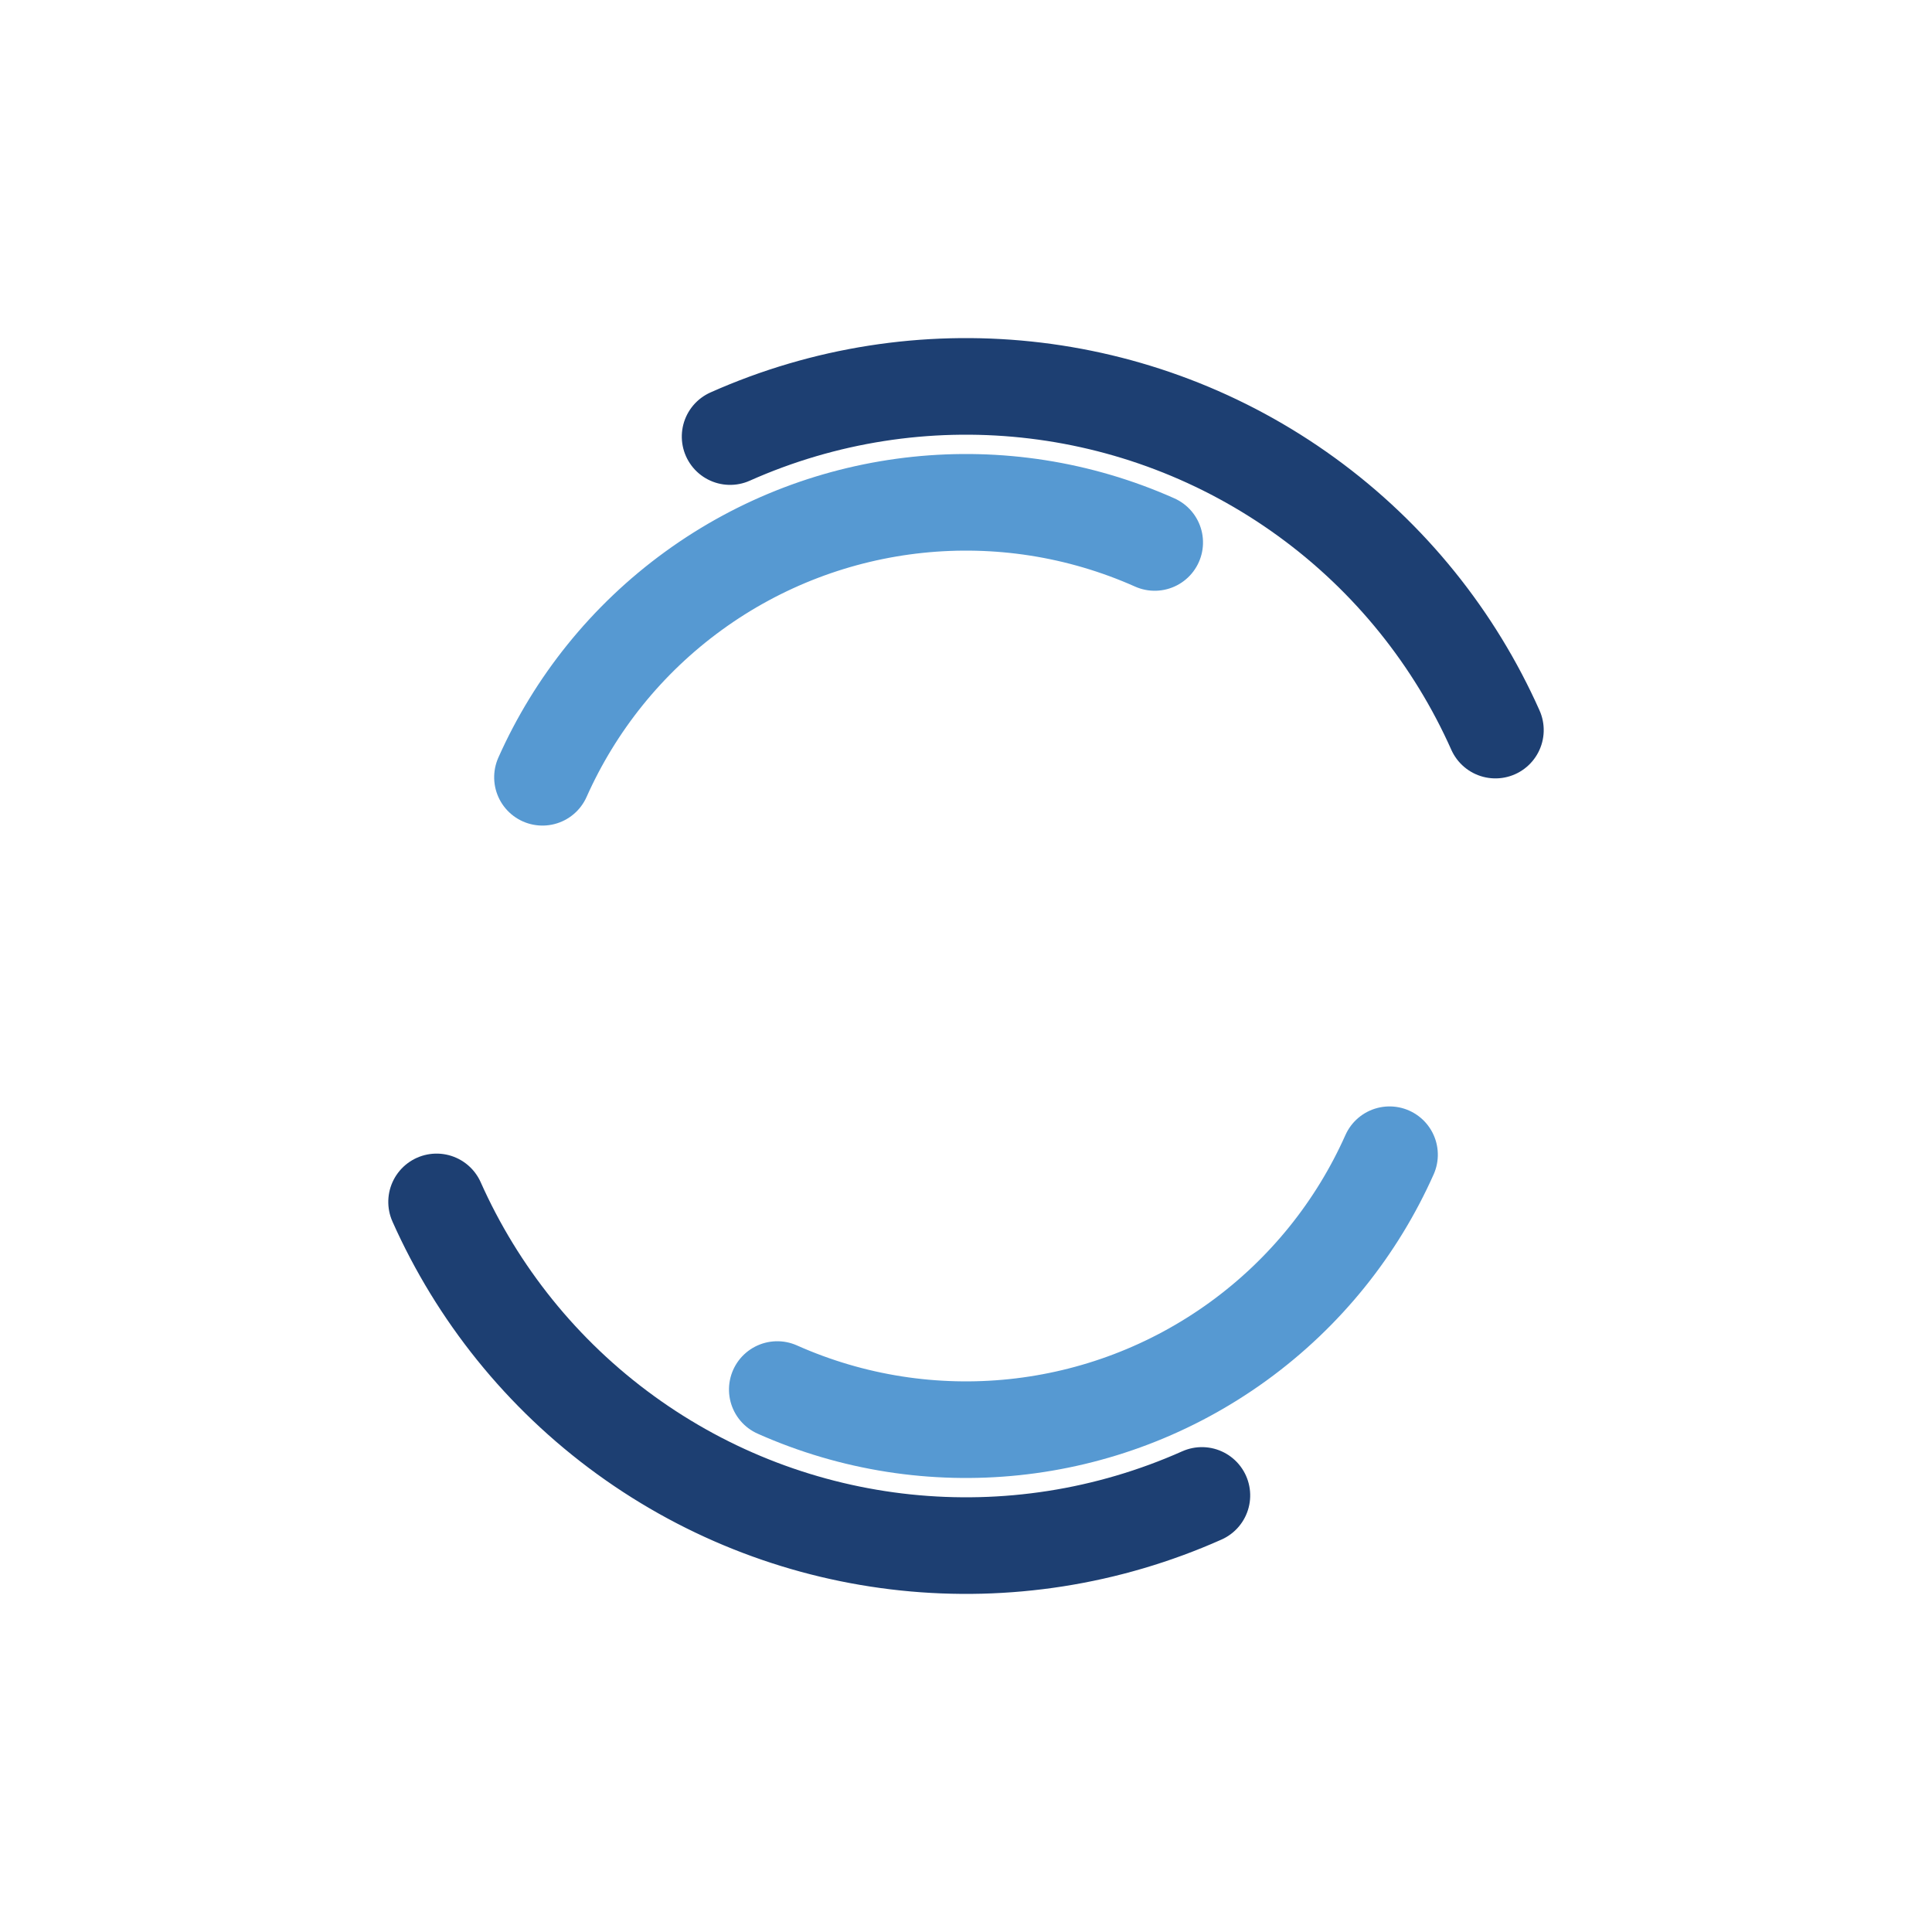 <svg xmlns="http://www.w3.org/2000/svg" width="200" height="200" class="lds-double-ring" preserveAspectRatio="xMidYMid" viewBox="0 0 100 100" style="background:0 0"><circle cx="50" cy="50" r="30" fill="none" stroke="#1d3f72" stroke-dasharray="47.124 47.124" stroke-linecap="round" stroke-width="5" ng-attr-r="{{config.radius}}" ng-attr-stroke="{{config.c1}}" ng-attr-stroke-dasharray="{{config.dasharray}}" ng-attr-stroke-width="{{config.width}}" transform="rotate(65.983 50 50)"><animateTransform attributeName="transform" begin="0s" calcMode="linear" dur="2s" keyTimes="0;1" repeatCount="indefinite" type="rotate" values="0 50 50;360 50 50"/></circle><circle cx="50" cy="50" r="24" fill="none" stroke="#5699d2" stroke-dasharray="37.699 37.699" stroke-dashoffset="37.699" stroke-linecap="round" stroke-width="5" ng-attr-r="{{config.radius2}}" ng-attr-stroke="{{config.c2}}" ng-attr-stroke-dasharray="{{config.dasharray2}}" ng-attr-stroke-dashoffset="{{config.dashoffset2}}" ng-attr-stroke-width="{{config.width}}" transform="rotate(-65.983 50 50)"><animateTransform attributeName="transform" begin="0s" calcMode="linear" dur="2s" keyTimes="0;1" repeatCount="indefinite" type="rotate" values="0 50 50;-360 50 50"/></circle></svg>